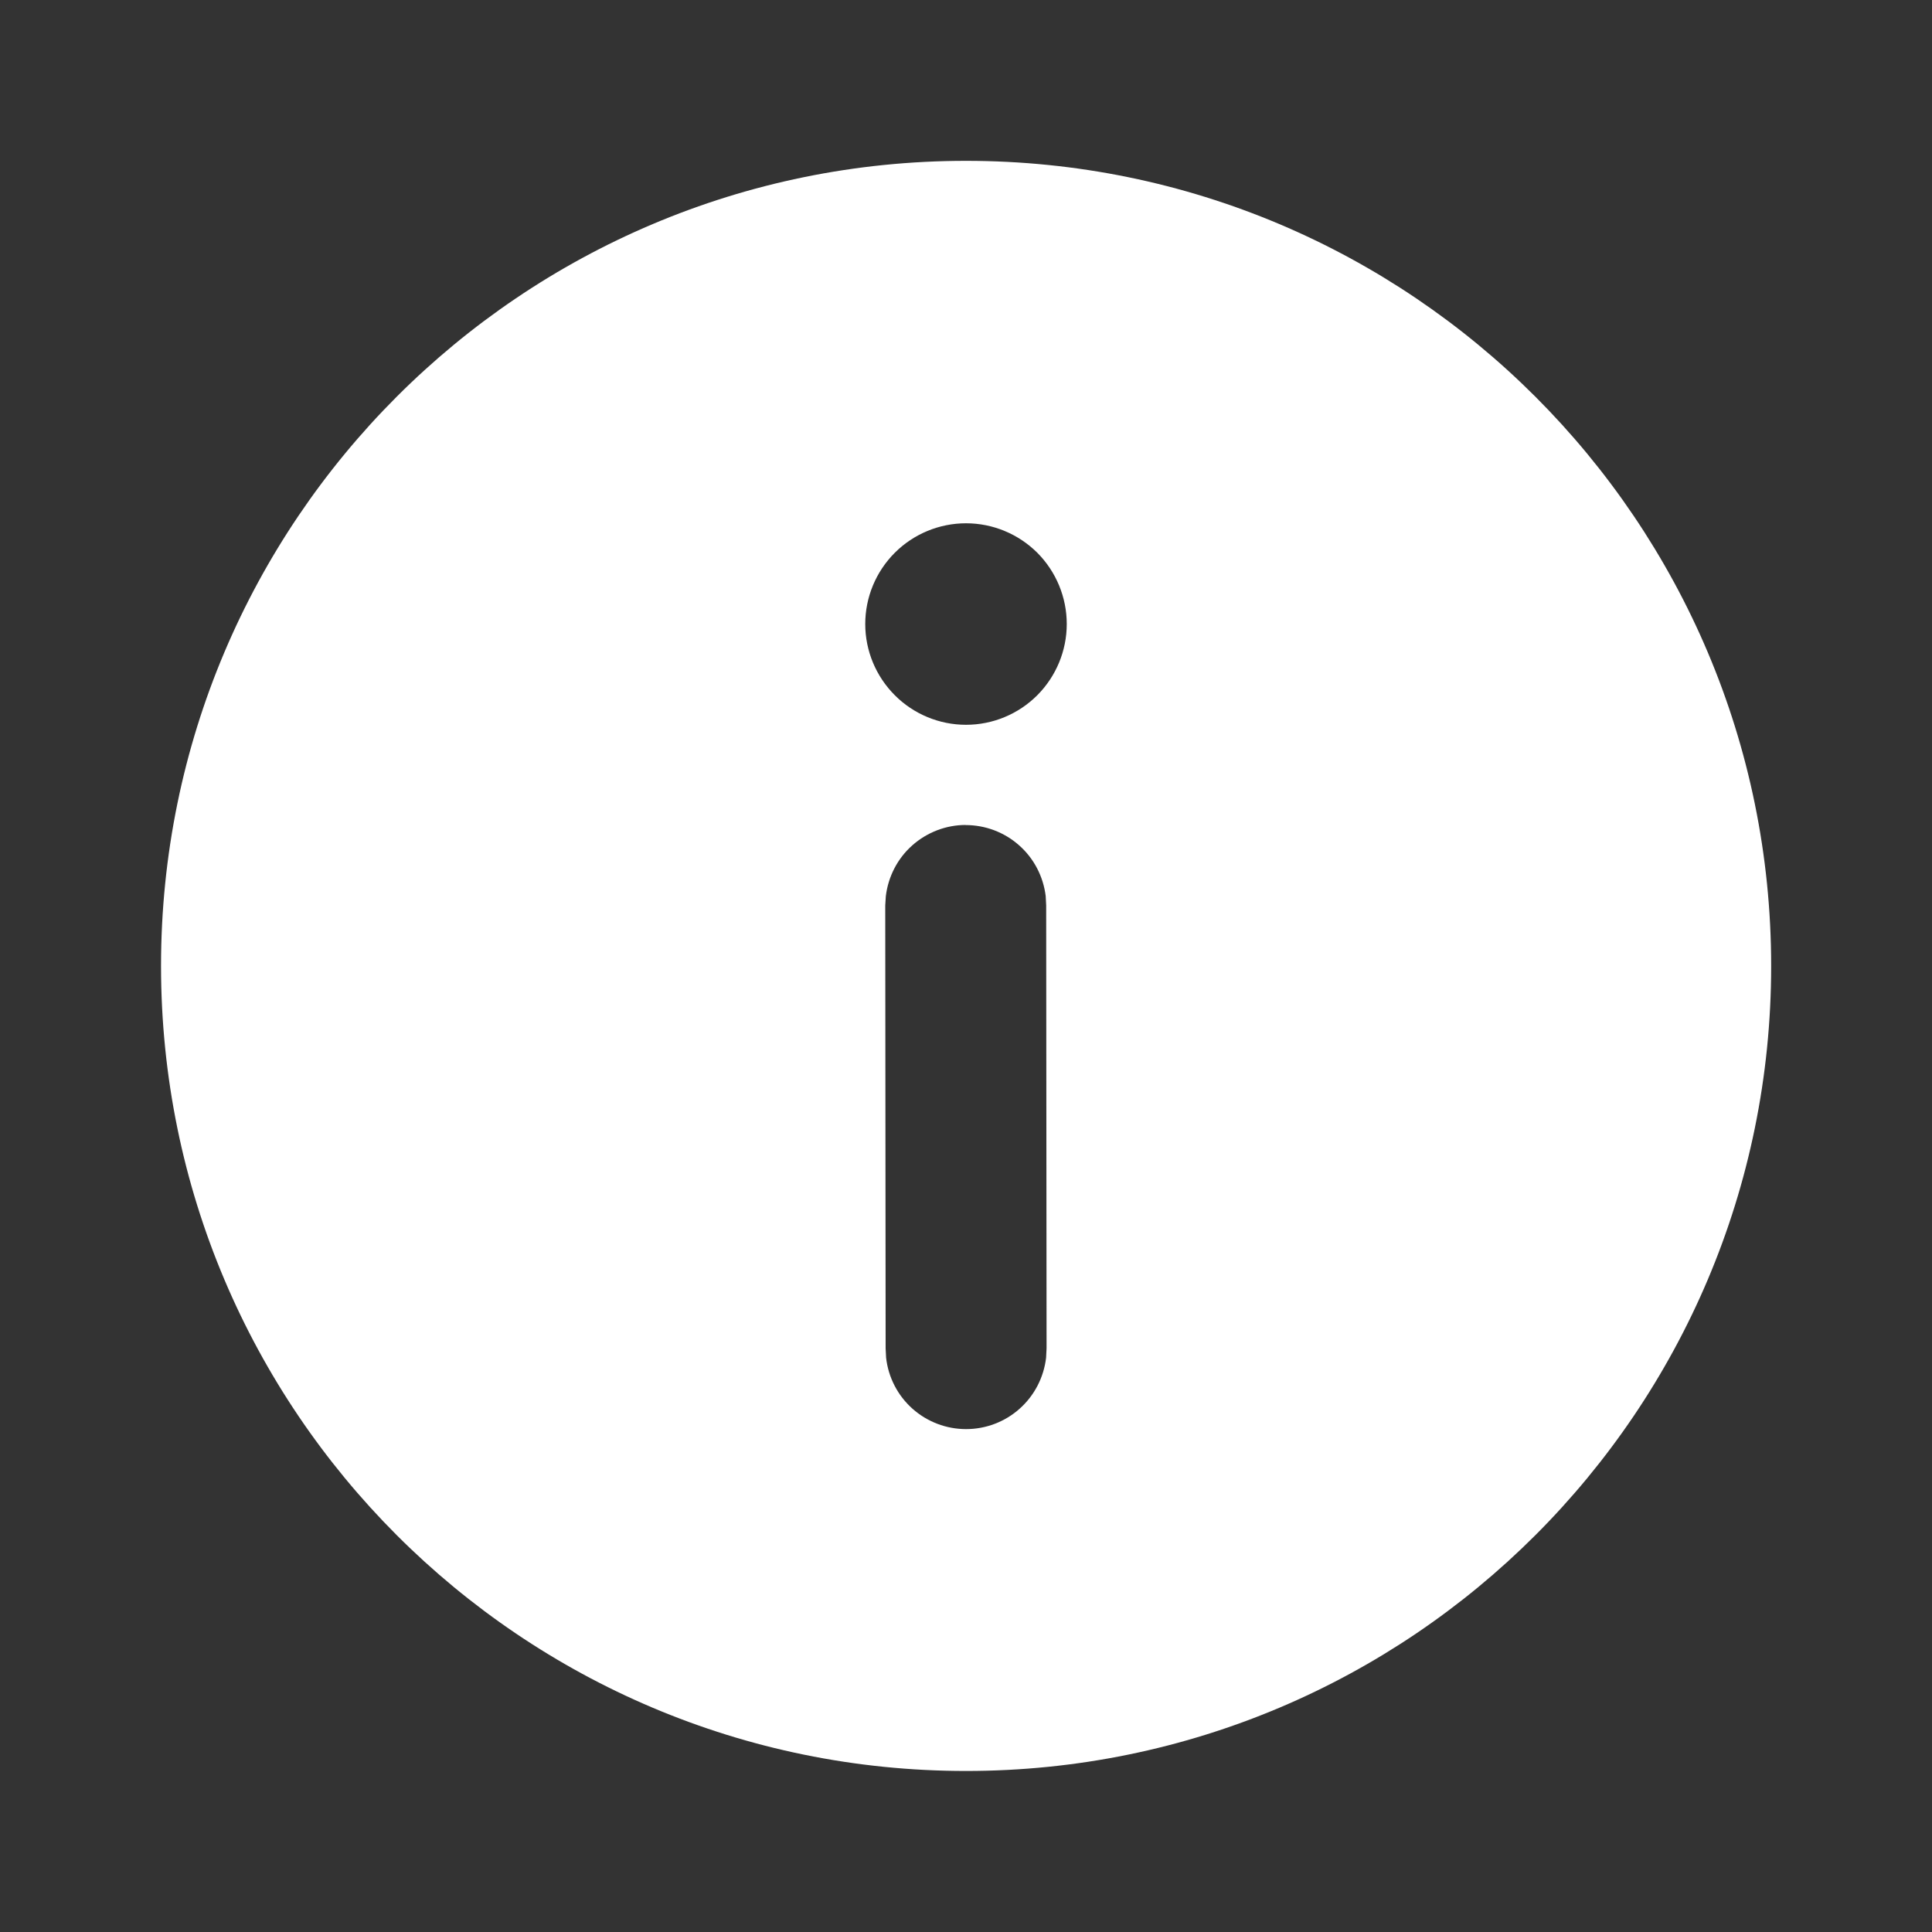 <svg width="20" height="20" viewBox="0 0 20 20" fill="none" xmlns="http://www.w3.org/2000/svg">
<rect x="0" y="0" width="20" height="20" fill="#333333" stroke="none"/>
<g clip-path="url(#clip0_638_3326)">
<path d="M10 1.665C14.604 1.665 18.335 5.397 18.335 10C18.335 14.602 14.604 18.333 10 18.333C5.397 18.333 1.667 14.602 1.667 10C1.666 5.397 5.397 1.665 10 1.665ZM9.997 8.54C9.793 8.54 9.596 8.616 9.443 8.752C9.291 8.887 9.194 9.075 9.17 9.278L9.164 9.374L9.168 13.959L9.173 14.056C9.196 14.259 9.293 14.447 9.446 14.583C9.599 14.719 9.796 14.794 10.001 14.794C10.205 14.794 10.403 14.719 10.555 14.583C10.708 14.447 10.805 14.259 10.829 14.056L10.834 13.958L10.83 9.373L10.825 9.276C10.8 9.073 10.703 8.886 10.55 8.751C10.397 8.615 10.2 8.541 9.996 8.541M10 5.417C9.724 5.417 9.458 5.527 9.263 5.722C9.067 5.918 8.957 6.183 8.957 6.46C8.957 6.736 9.067 7.001 9.263 7.197C9.458 7.393 9.724 7.503 10 7.503C10.277 7.503 10.542 7.393 10.738 7.197C10.933 7.001 11.043 6.736 11.043 6.46C11.043 6.183 10.933 5.918 10.738 5.722C10.542 5.527 10.277 5.417 10 5.417Z" fill="white"/>
</g>
<defs>
<clipPath id="clip0_638_3326">
<rect width="20" height="20" fill="white"/>
</clipPath>
</defs>
</svg>
